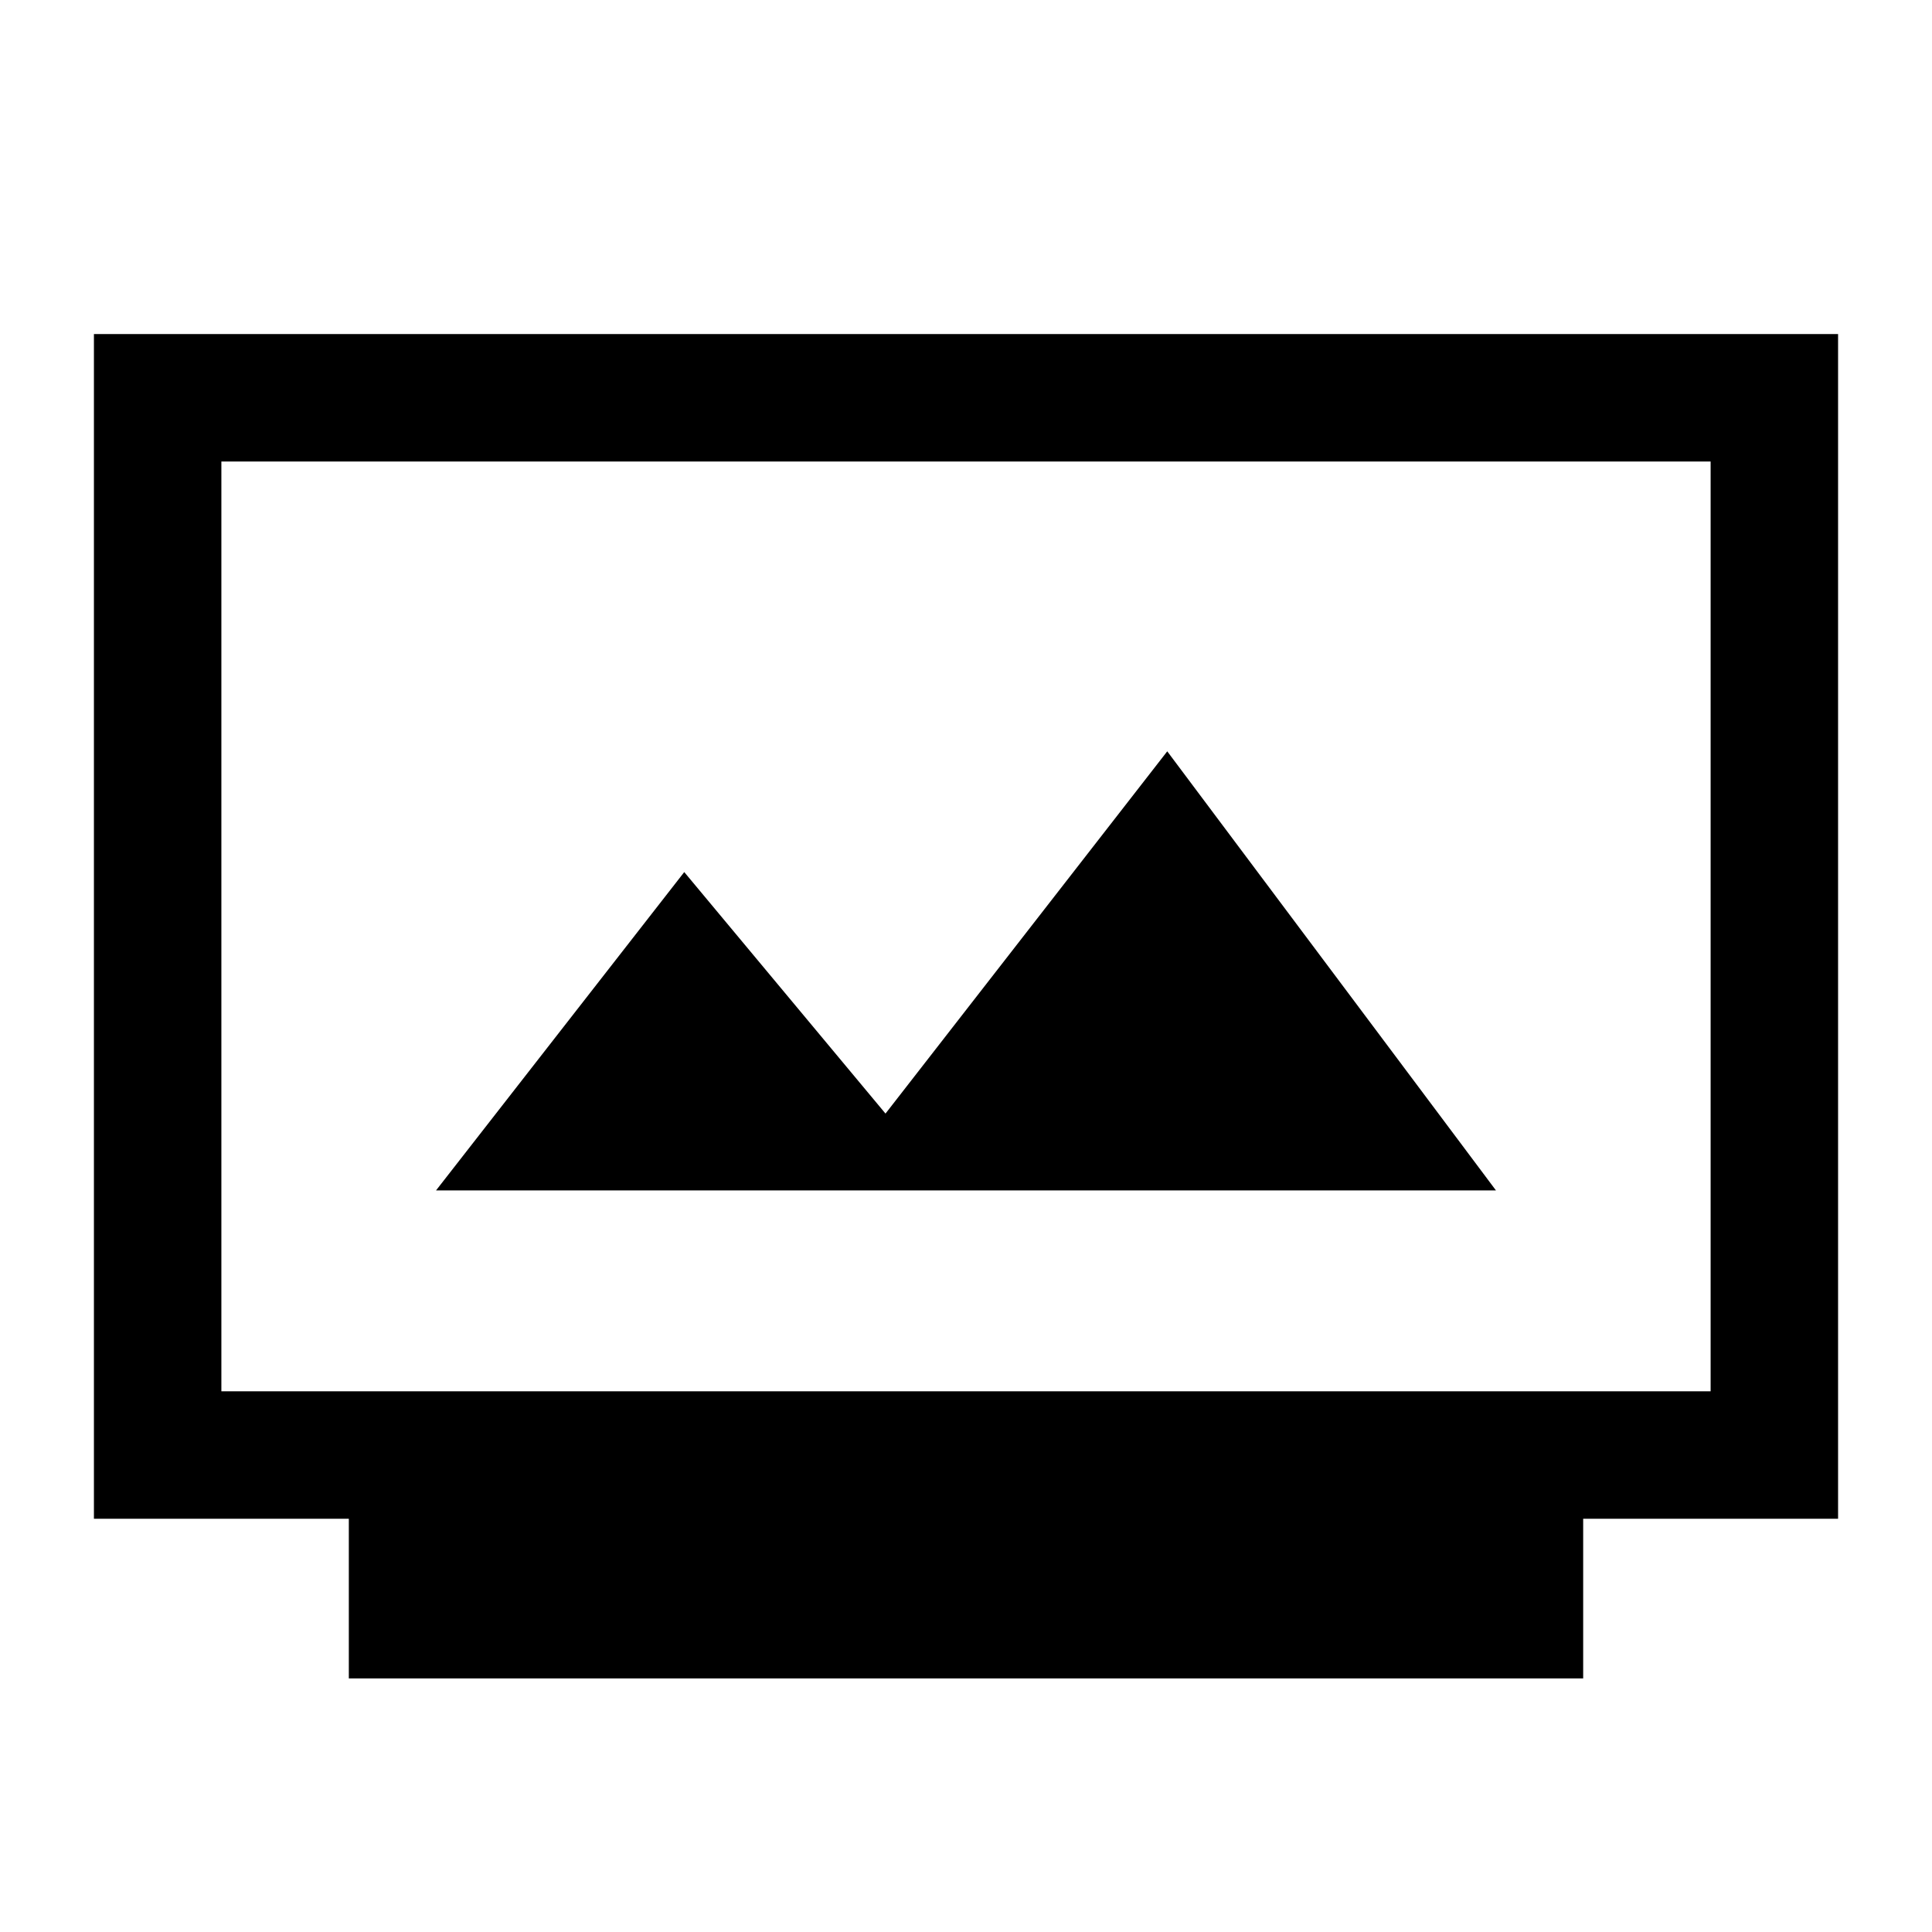 <svg xmlns="http://www.w3.org/2000/svg" height="40" viewBox="0 -960 960 960" width="40"><path d="M173.33-126v-79.33H46.67V-794h866.66v588.67H786.67V-126H173.33ZM110-268.67h740v-462H110v462Zm106.67-99.83h526.66L580-586.67l-140 180-100-120L216.67-368.5ZM110-268.67v-462 462Z"/></svg>